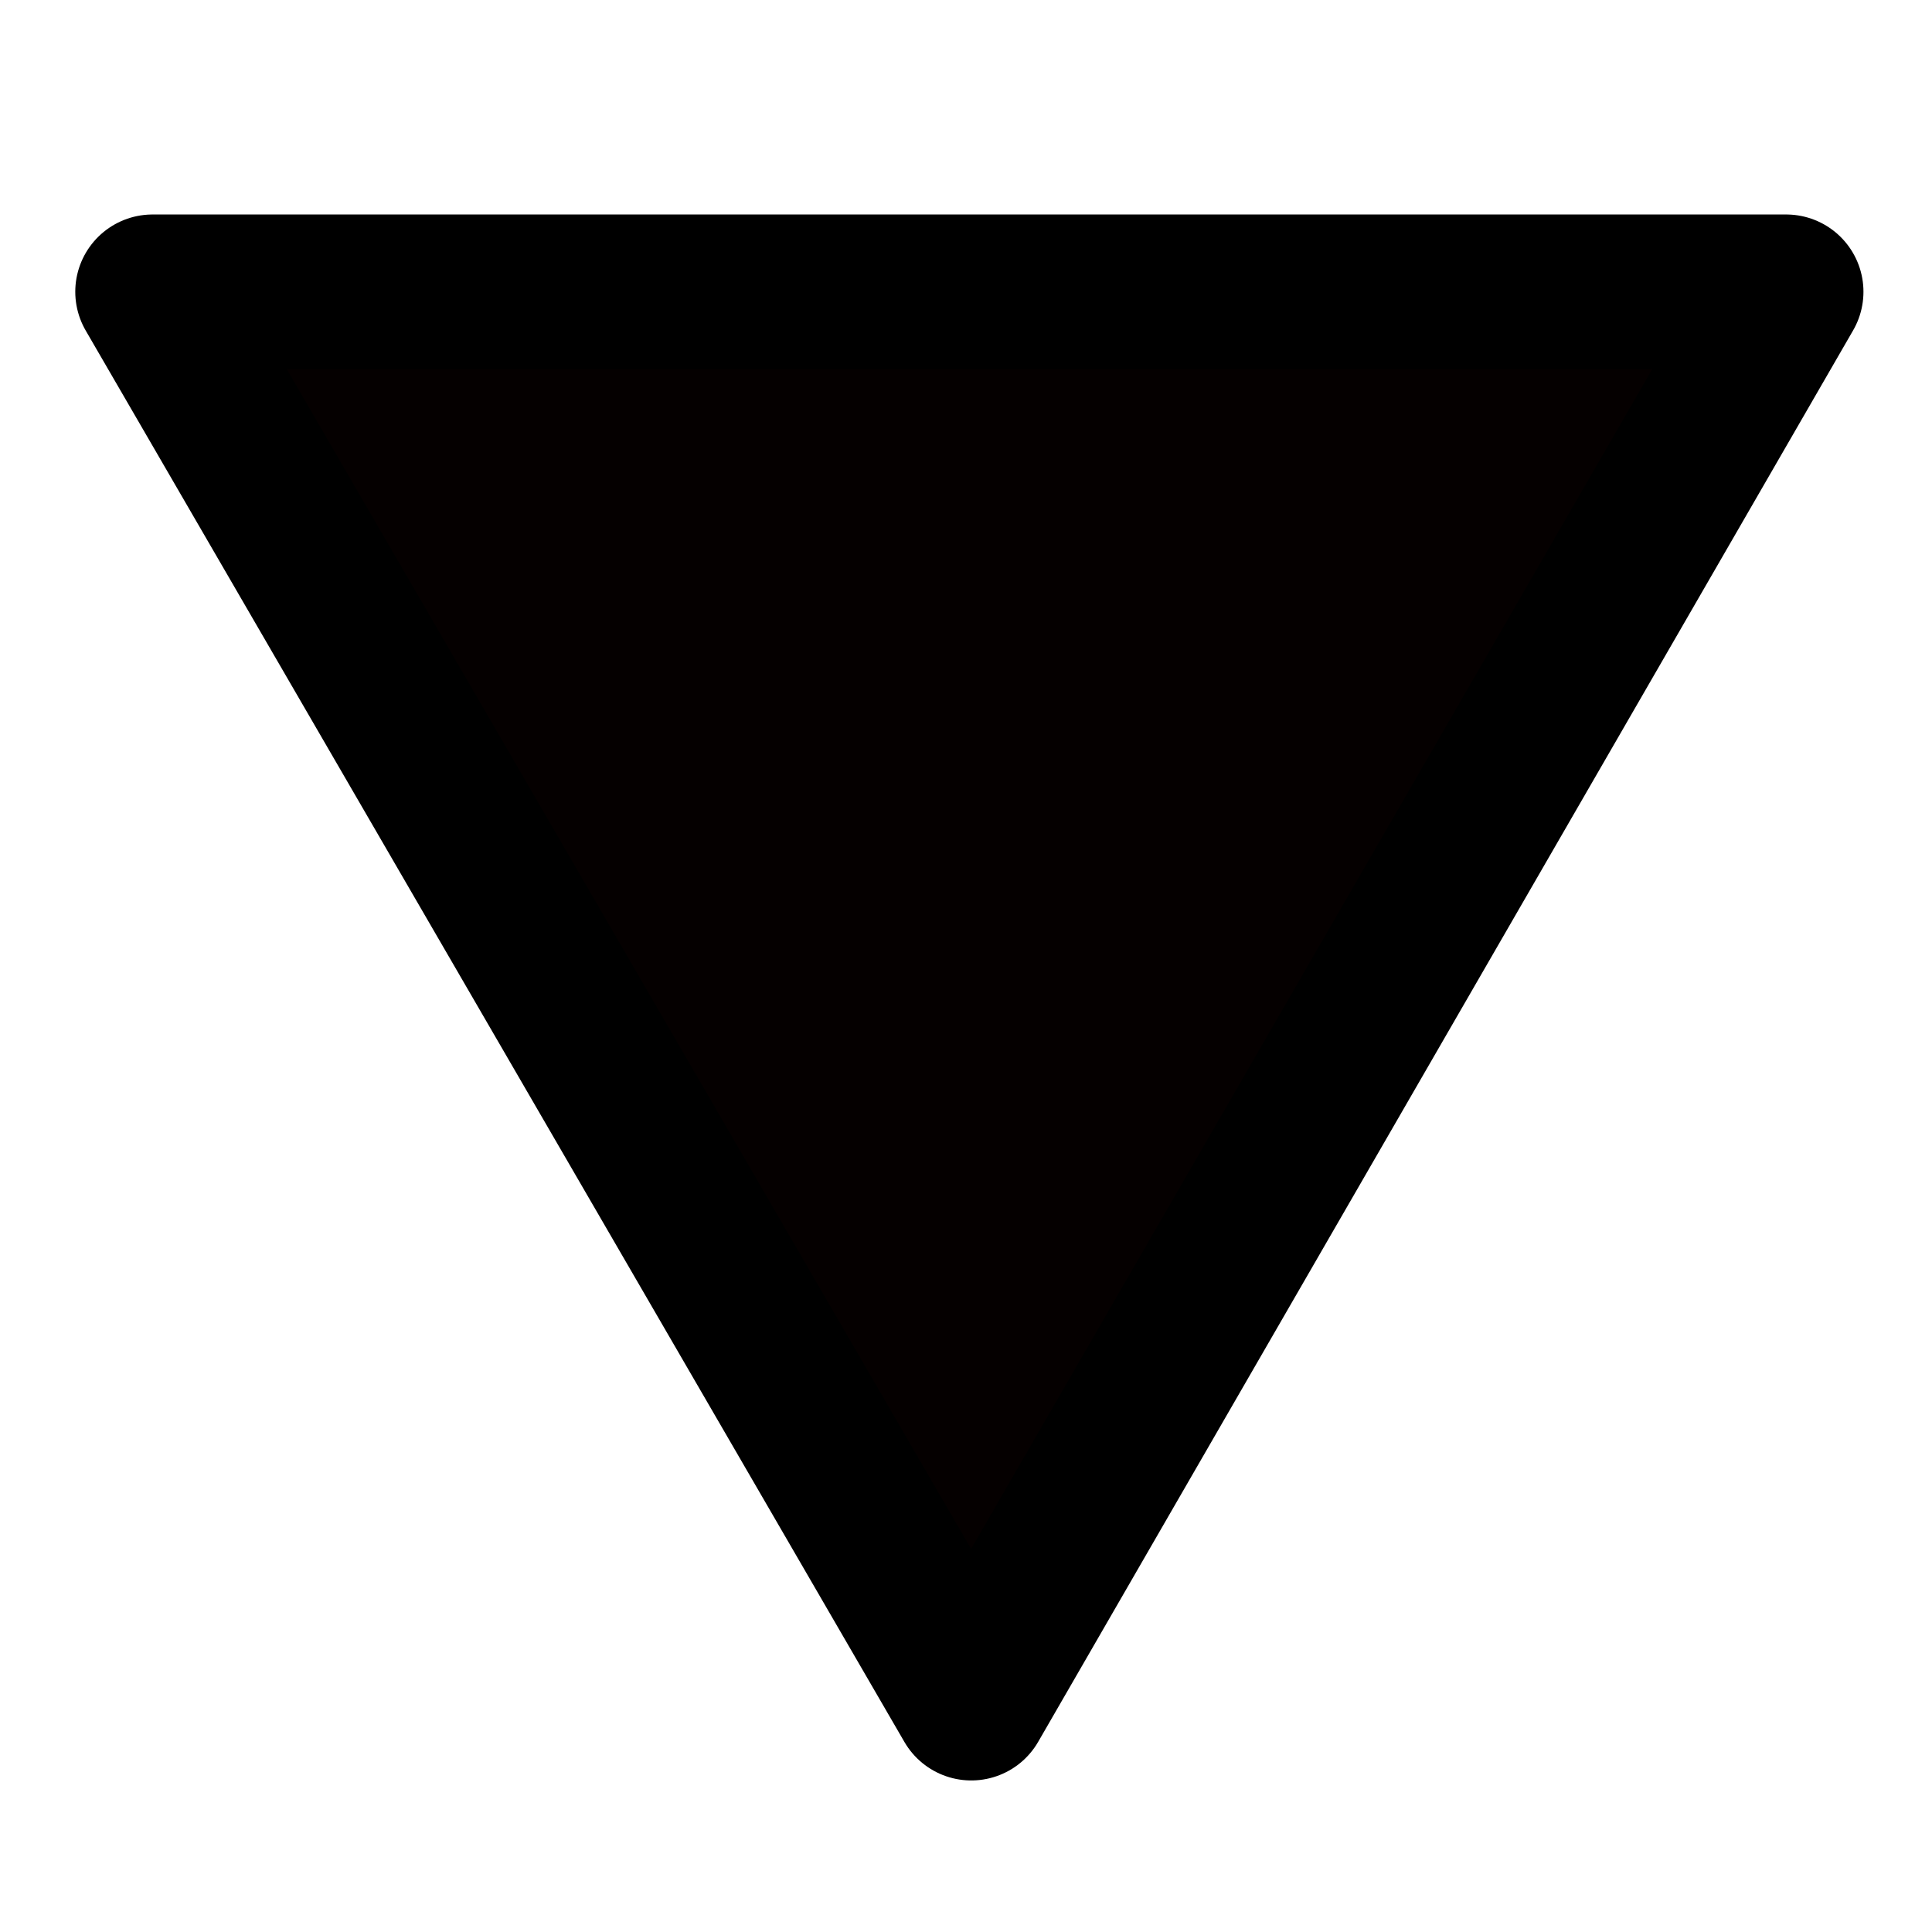 <?xml version="1.0" encoding="UTF-8" standalone="no"?>
<!-- Created with Inkscape (http://www.inkscape.org/) -->

<svg
   width="50"
   height="50"
   viewBox="0 0 50 50"
   version="1.1"
   id="svg1"
   inkscape:version="1.3.2 (091e20e, 2023-11-25, custom)"
   sodipodi:docname="flecha.svg"
   xmlns:inkscape="http://www.inkscape.org/namespaces/inkscape"
   xmlns:sodipodi="http://sodipodi.sourceforge.net/DTD/sodipodi-0.dtd"
   xmlns="http://www.w3.org/2000/svg"
   xmlns:svg="http://www.w3.org/2000/svg">
  <sodipodi:namedview
     id="namedview1"
     pagecolor="#ffffff"
     bordercolor="#000000"
     borderopacity="0.25"
     inkscape:showpageshadow="2"
     inkscape:pageopacity="0.0"
     inkscape:pagecheckerboard="0"
     inkscape:deskcolor="#d1d1d1"
     inkscape:document-units="mm"
     inkscape:zoom="7.1842049"
     inkscape:cx="17.538475"
     inkscape:cy="20.252763"
     inkscape:window-width="1366"
     inkscape:window-height="715"
     inkscape:window-x="-8"
     inkscape:window-y="174"
     inkscape:window-maximized="1"
     inkscape:current-layer="layer1" />
  <defs
     id="defs1" />
  <g
     inkscape:label="Capa 1"
     inkscape:groupmode="layer"
     id="layer1"
     style="display:inline">
    <path
       style="opacity:1;fill:#050000;fill-opacity:1;fill-rule:evenodd;stroke:#000000;stroke-width:4;stroke-linecap:round;stroke-linejoin:round;stroke-opacity:1"
       d="M 46.226,7.551 25.136,44.078 3.948,7.551 Z"
       id="path1"
       sodipodi:nodetypes="cccc" />
  </g>
</svg>
